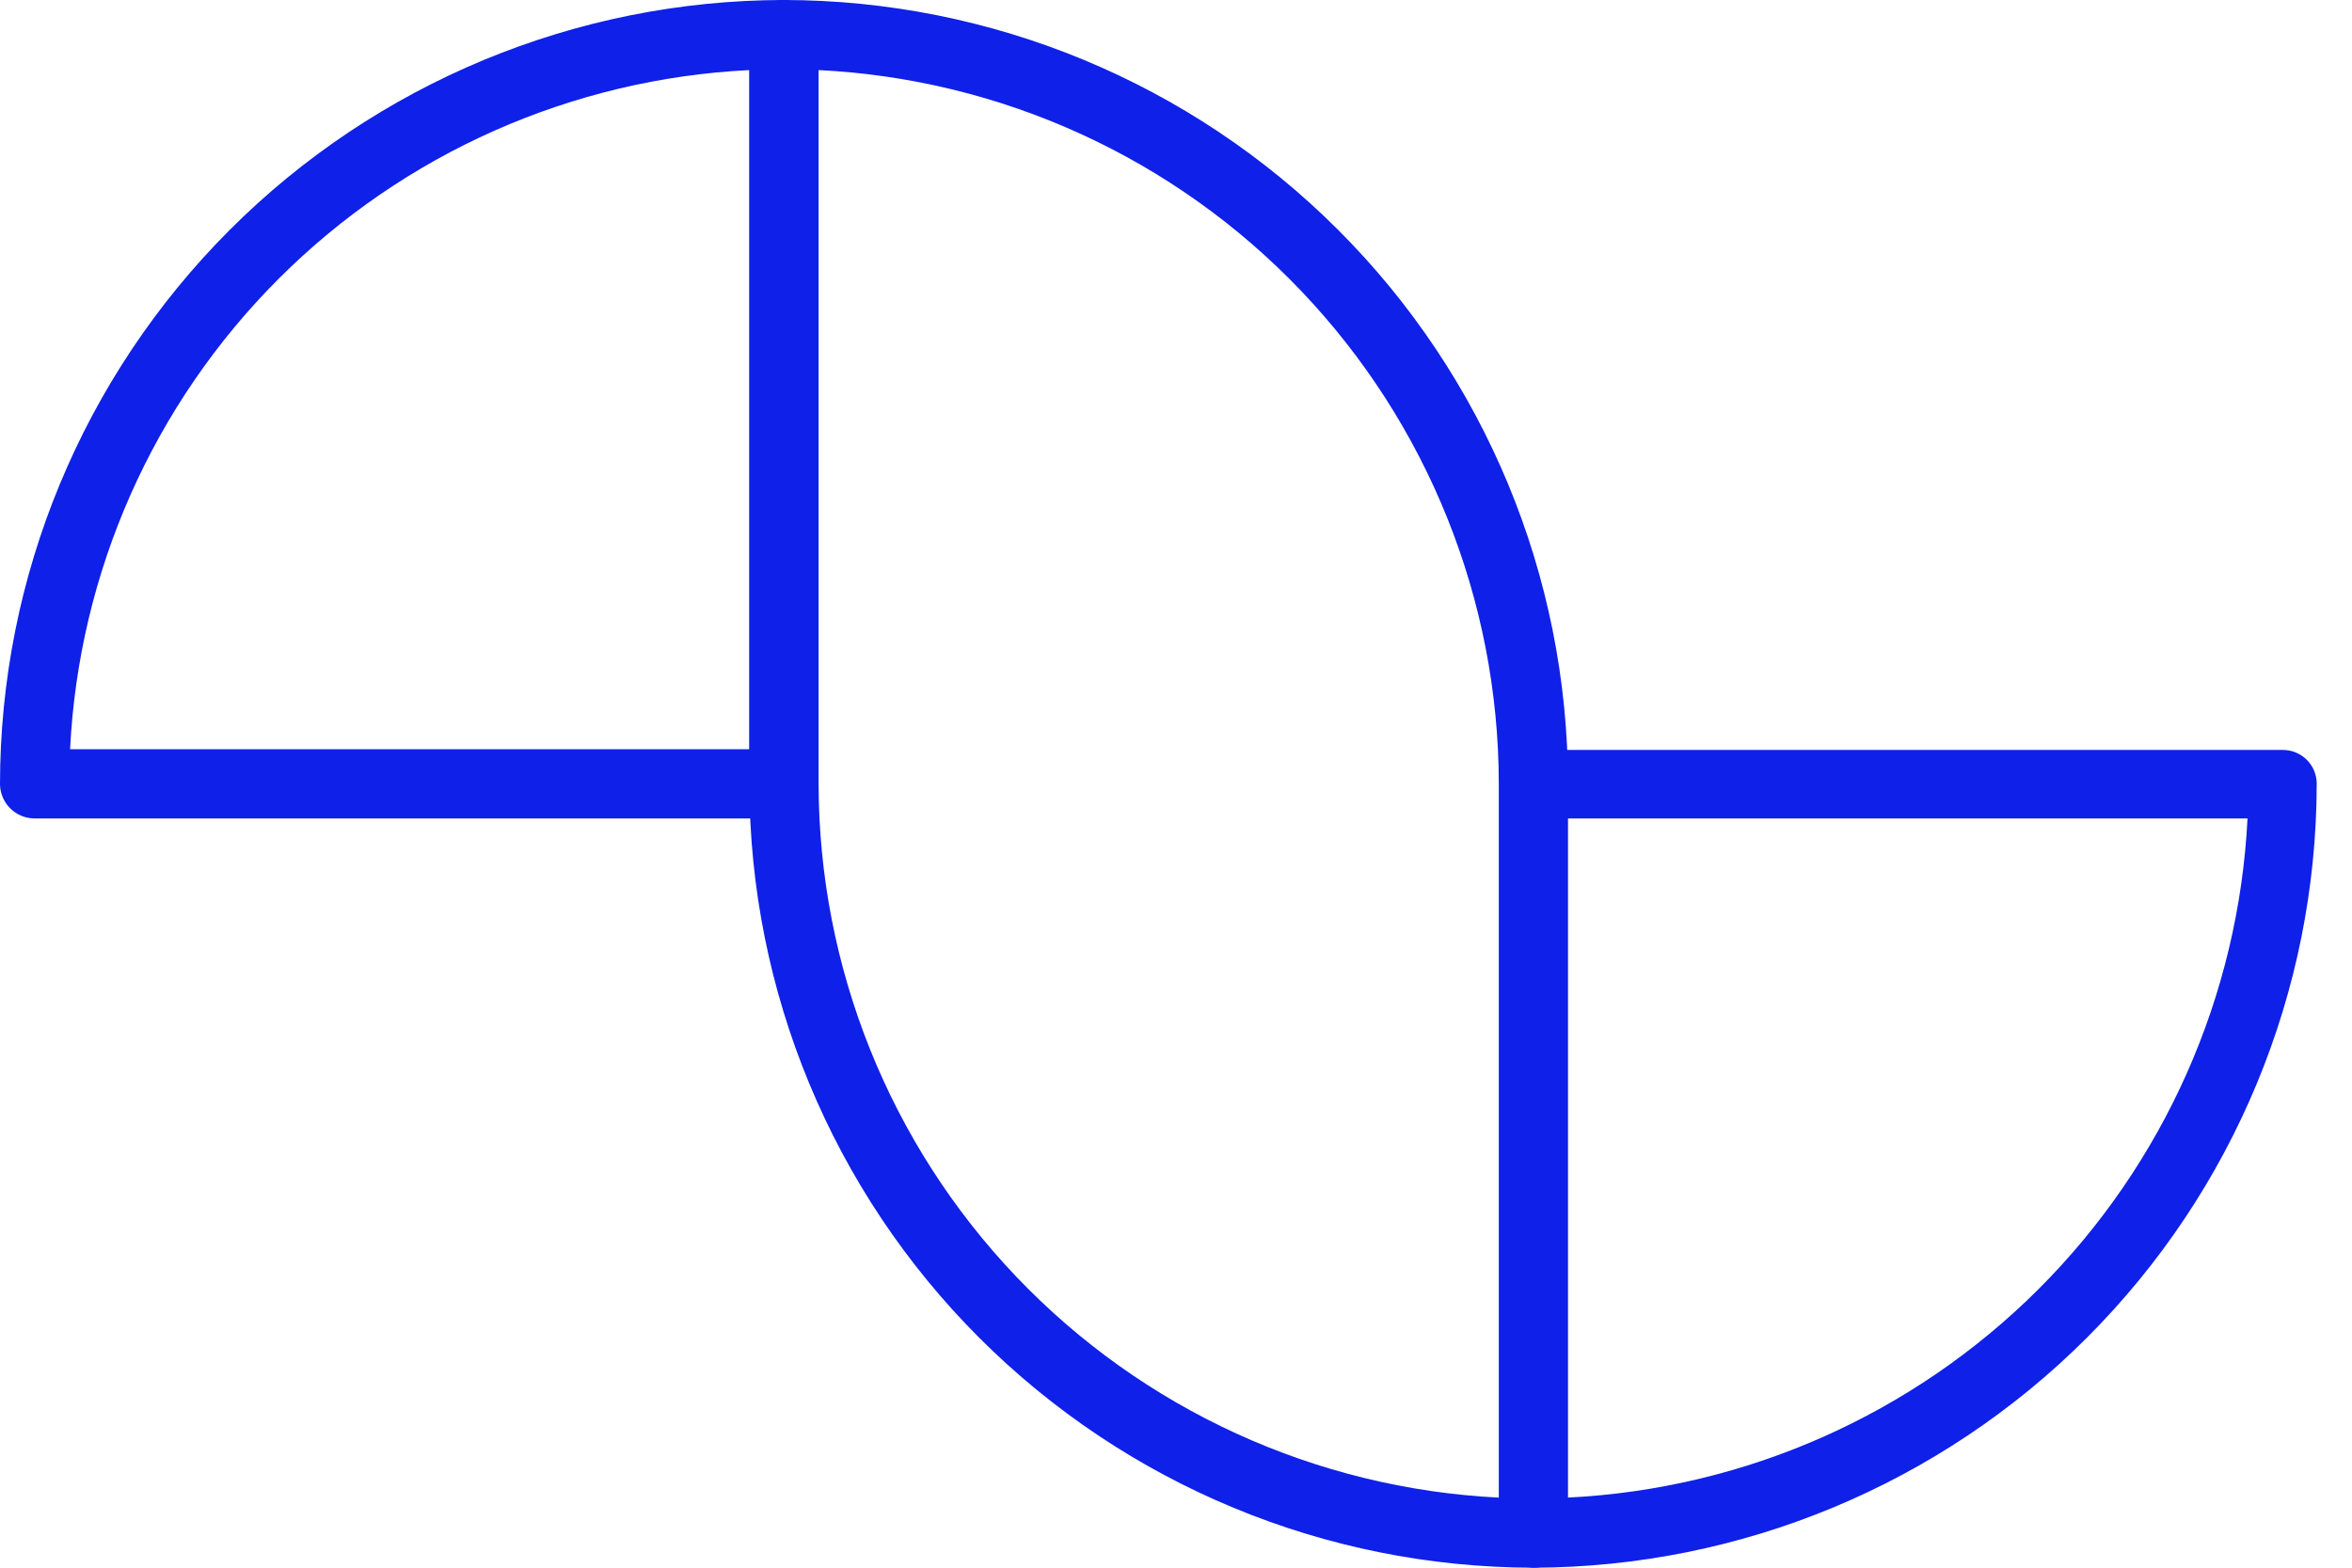 <svg width="45" height="30" viewBox="0 0 45 30" fill="none" xmlns="http://www.w3.org/2000/svg">
<path d="M29.339 30C25.362 29.996 21.549 28.414 18.736 25.601C15.924 22.789 14.342 18.976 14.338 14.998V0.648C14.338 0.476 14.406 0.311 14.528 0.19C14.649 0.068 14.814 0 14.986 0C18.965 0.001 22.781 1.581 25.596 4.393C28.411 7.205 29.995 11.019 30 14.998V29.339C30.002 29.427 29.986 29.513 29.953 29.594C29.921 29.675 29.872 29.749 29.81 29.81C29.749 29.872 29.675 29.921 29.594 29.953C29.513 29.986 29.427 30.002 29.339 30ZM15.662 1.341V14.998C15.666 18.51 17.019 21.885 19.441 24.428C21.863 26.97 25.169 28.485 28.676 28.659V14.998C28.672 11.487 27.319 8.112 24.897 5.57C22.475 3.028 19.169 1.514 15.662 1.341Z" fill="#0F20E8"/>
<path d="M14.998 15.662H0.648C0.477 15.658 0.315 15.588 0.194 15.468C0.074 15.347 0.004 15.185 0 15.014C-2.31335e-06 11.035 1.58 7.219 4.392 4.403C7.204 1.588 11.019 0.004 14.998 0C15.169 0.004 15.331 0.074 15.452 0.194C15.572 0.315 15.642 0.477 15.646 0.648V14.998C15.646 15.172 15.578 15.338 15.457 15.462C15.336 15.586 15.171 15.658 14.998 15.662ZM1.341 14.338H14.338V1.341C10.945 1.508 7.735 2.931 5.333 5.333C2.931 7.735 1.508 10.945 1.341 14.338Z" fill="#0F20E8"/>
<path d="M29.34 30C29.169 29.996 29.007 29.926 28.886 29.805C28.766 29.685 28.696 29.523 28.692 29.352V14.998C28.696 14.828 28.766 14.665 28.886 14.545C29.007 14.424 29.169 14.355 29.34 14.351H43.677C43.849 14.351 44.014 14.419 44.135 14.54C44.257 14.662 44.325 14.826 44.325 14.998C44.321 18.973 42.741 22.784 39.932 25.595C37.123 28.407 33.314 29.991 29.34 30ZM29.987 15.662V28.659C33.383 28.495 36.595 27.073 39.001 24.671C41.406 22.268 42.832 19.057 43.001 15.662H29.987Z" fill="#0F20E8"/>
</svg>
